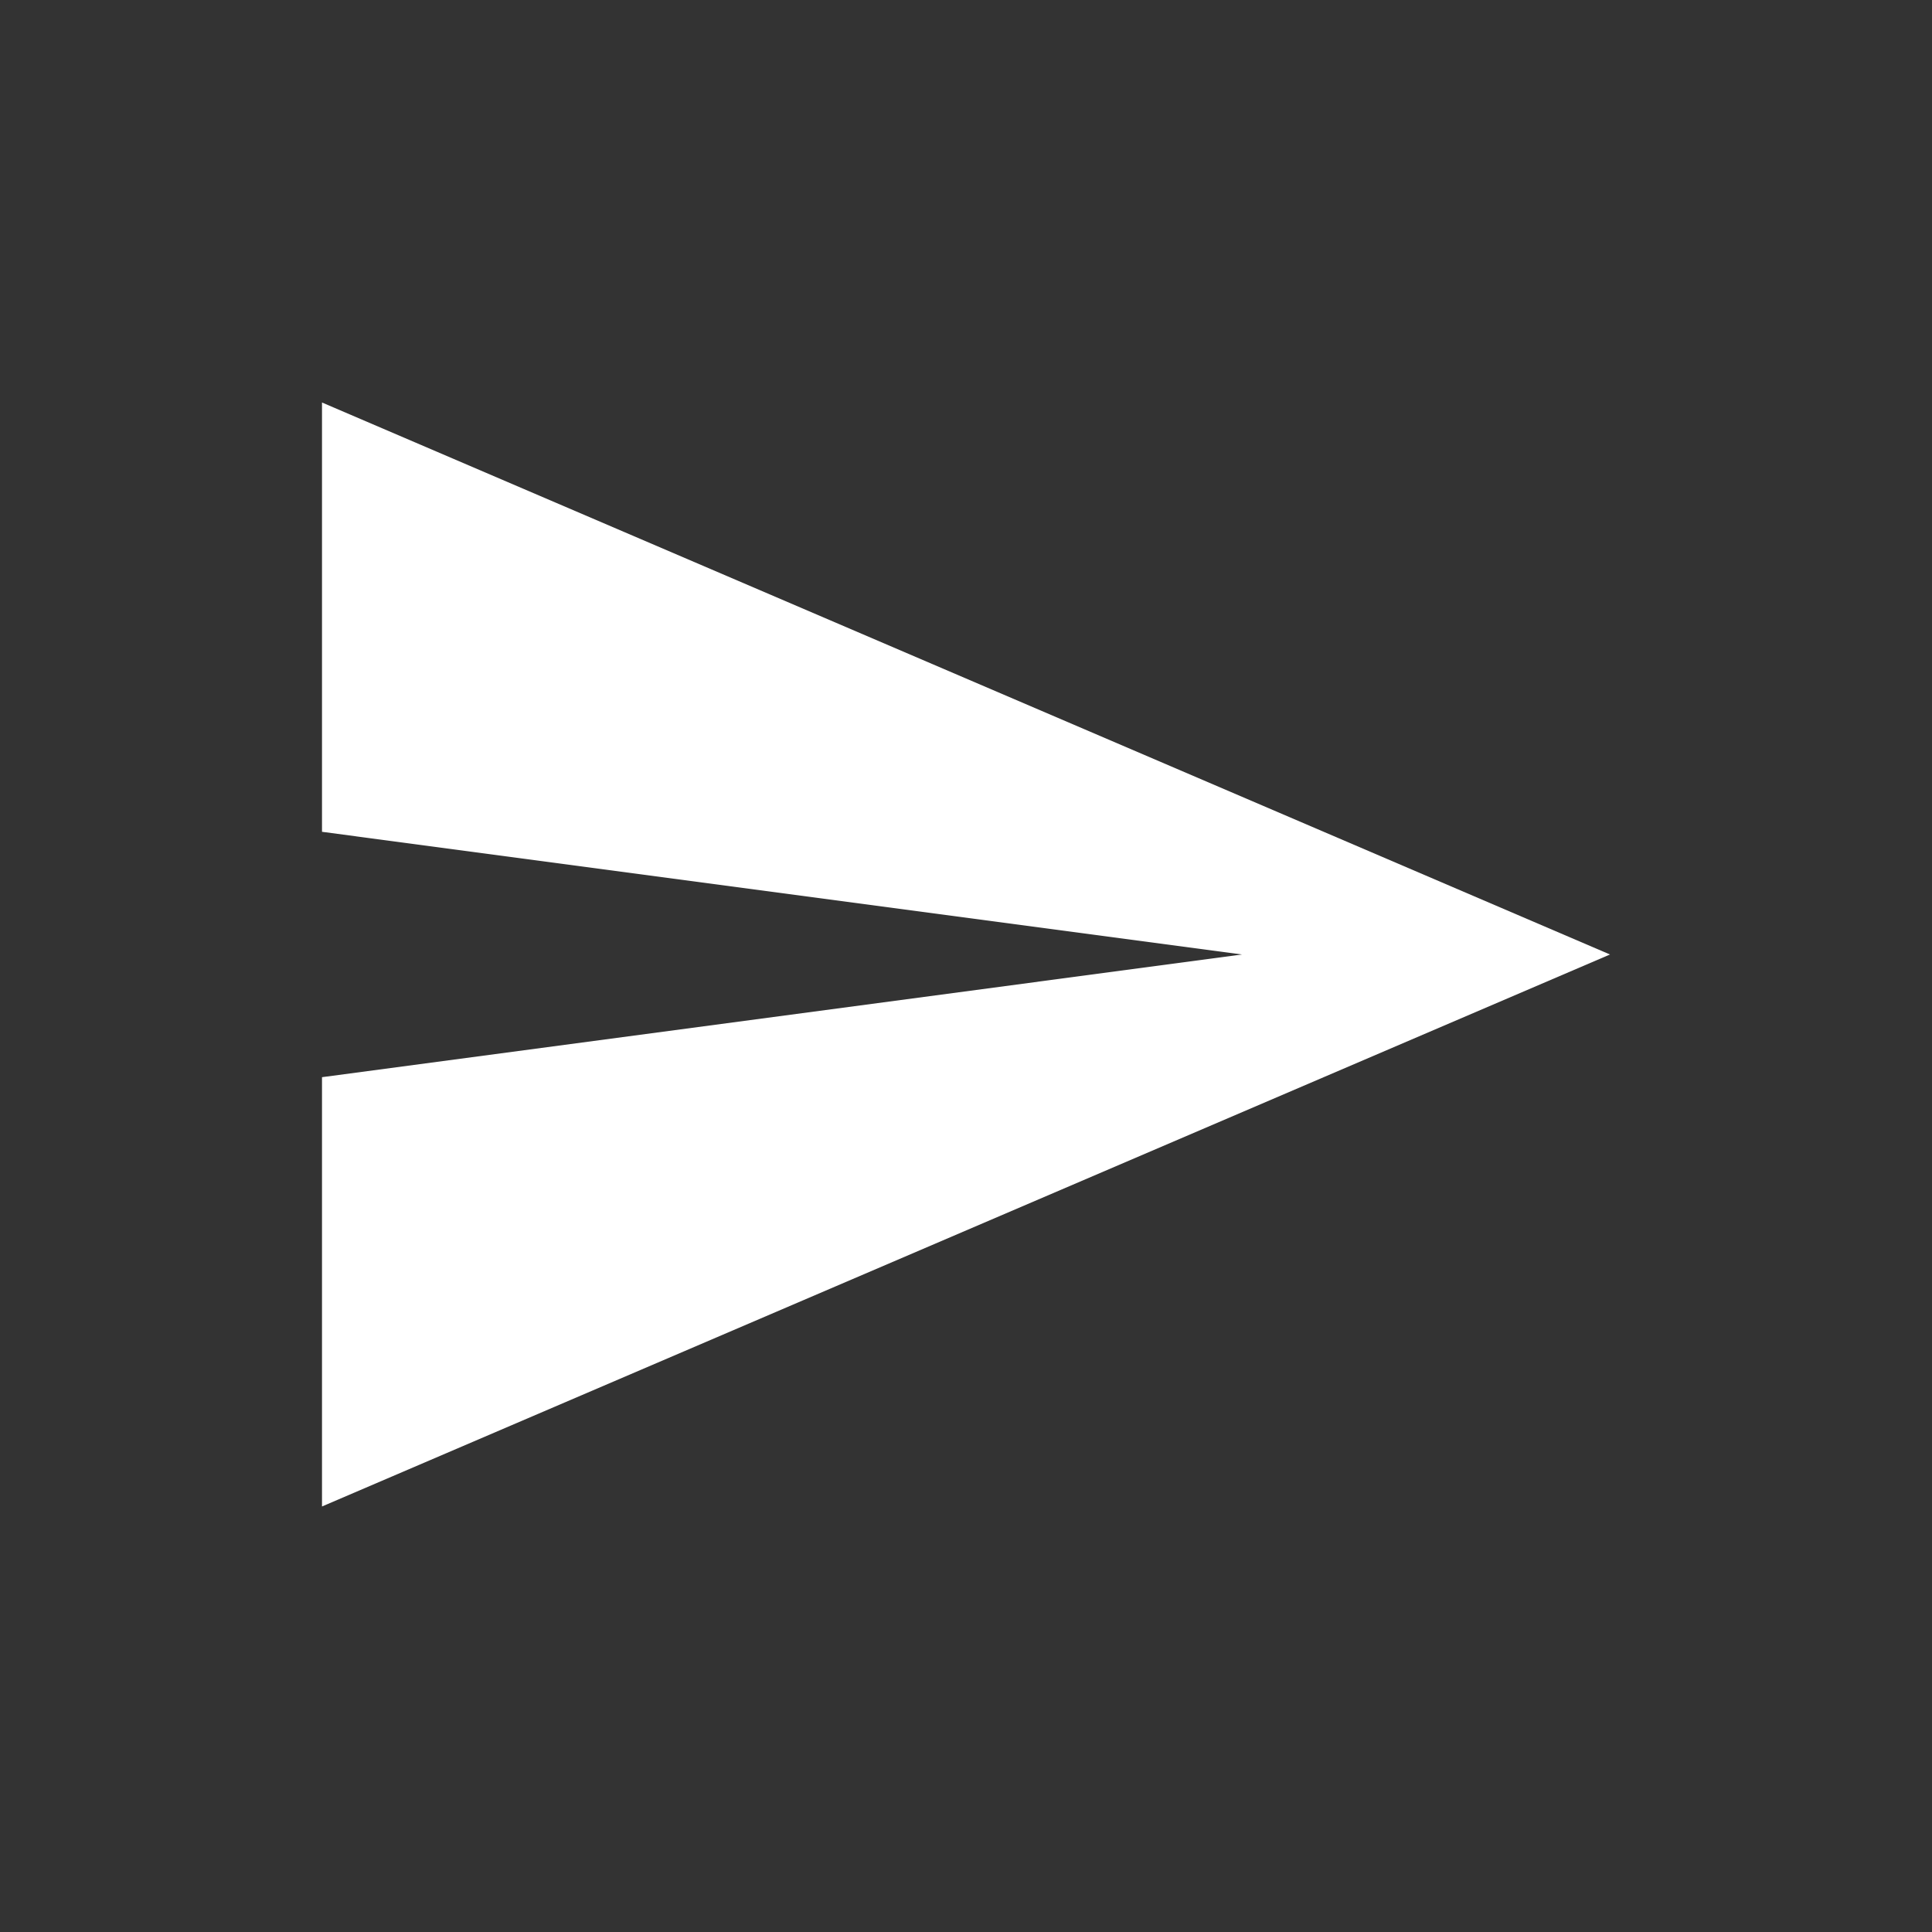 <svg width="24" height="24" viewBox="0 0 24 24" fill="none" xmlns="http://www.w3.org/2000/svg">
<rect x="0" y="0" width="24" height="24" fill="#333333" stroke="none"/>
<path d="M4 18.714L20 11.857L4 5V10.333L15.429 11.857L4 13.381V18.714Z" fill="white"/>
</svg>
